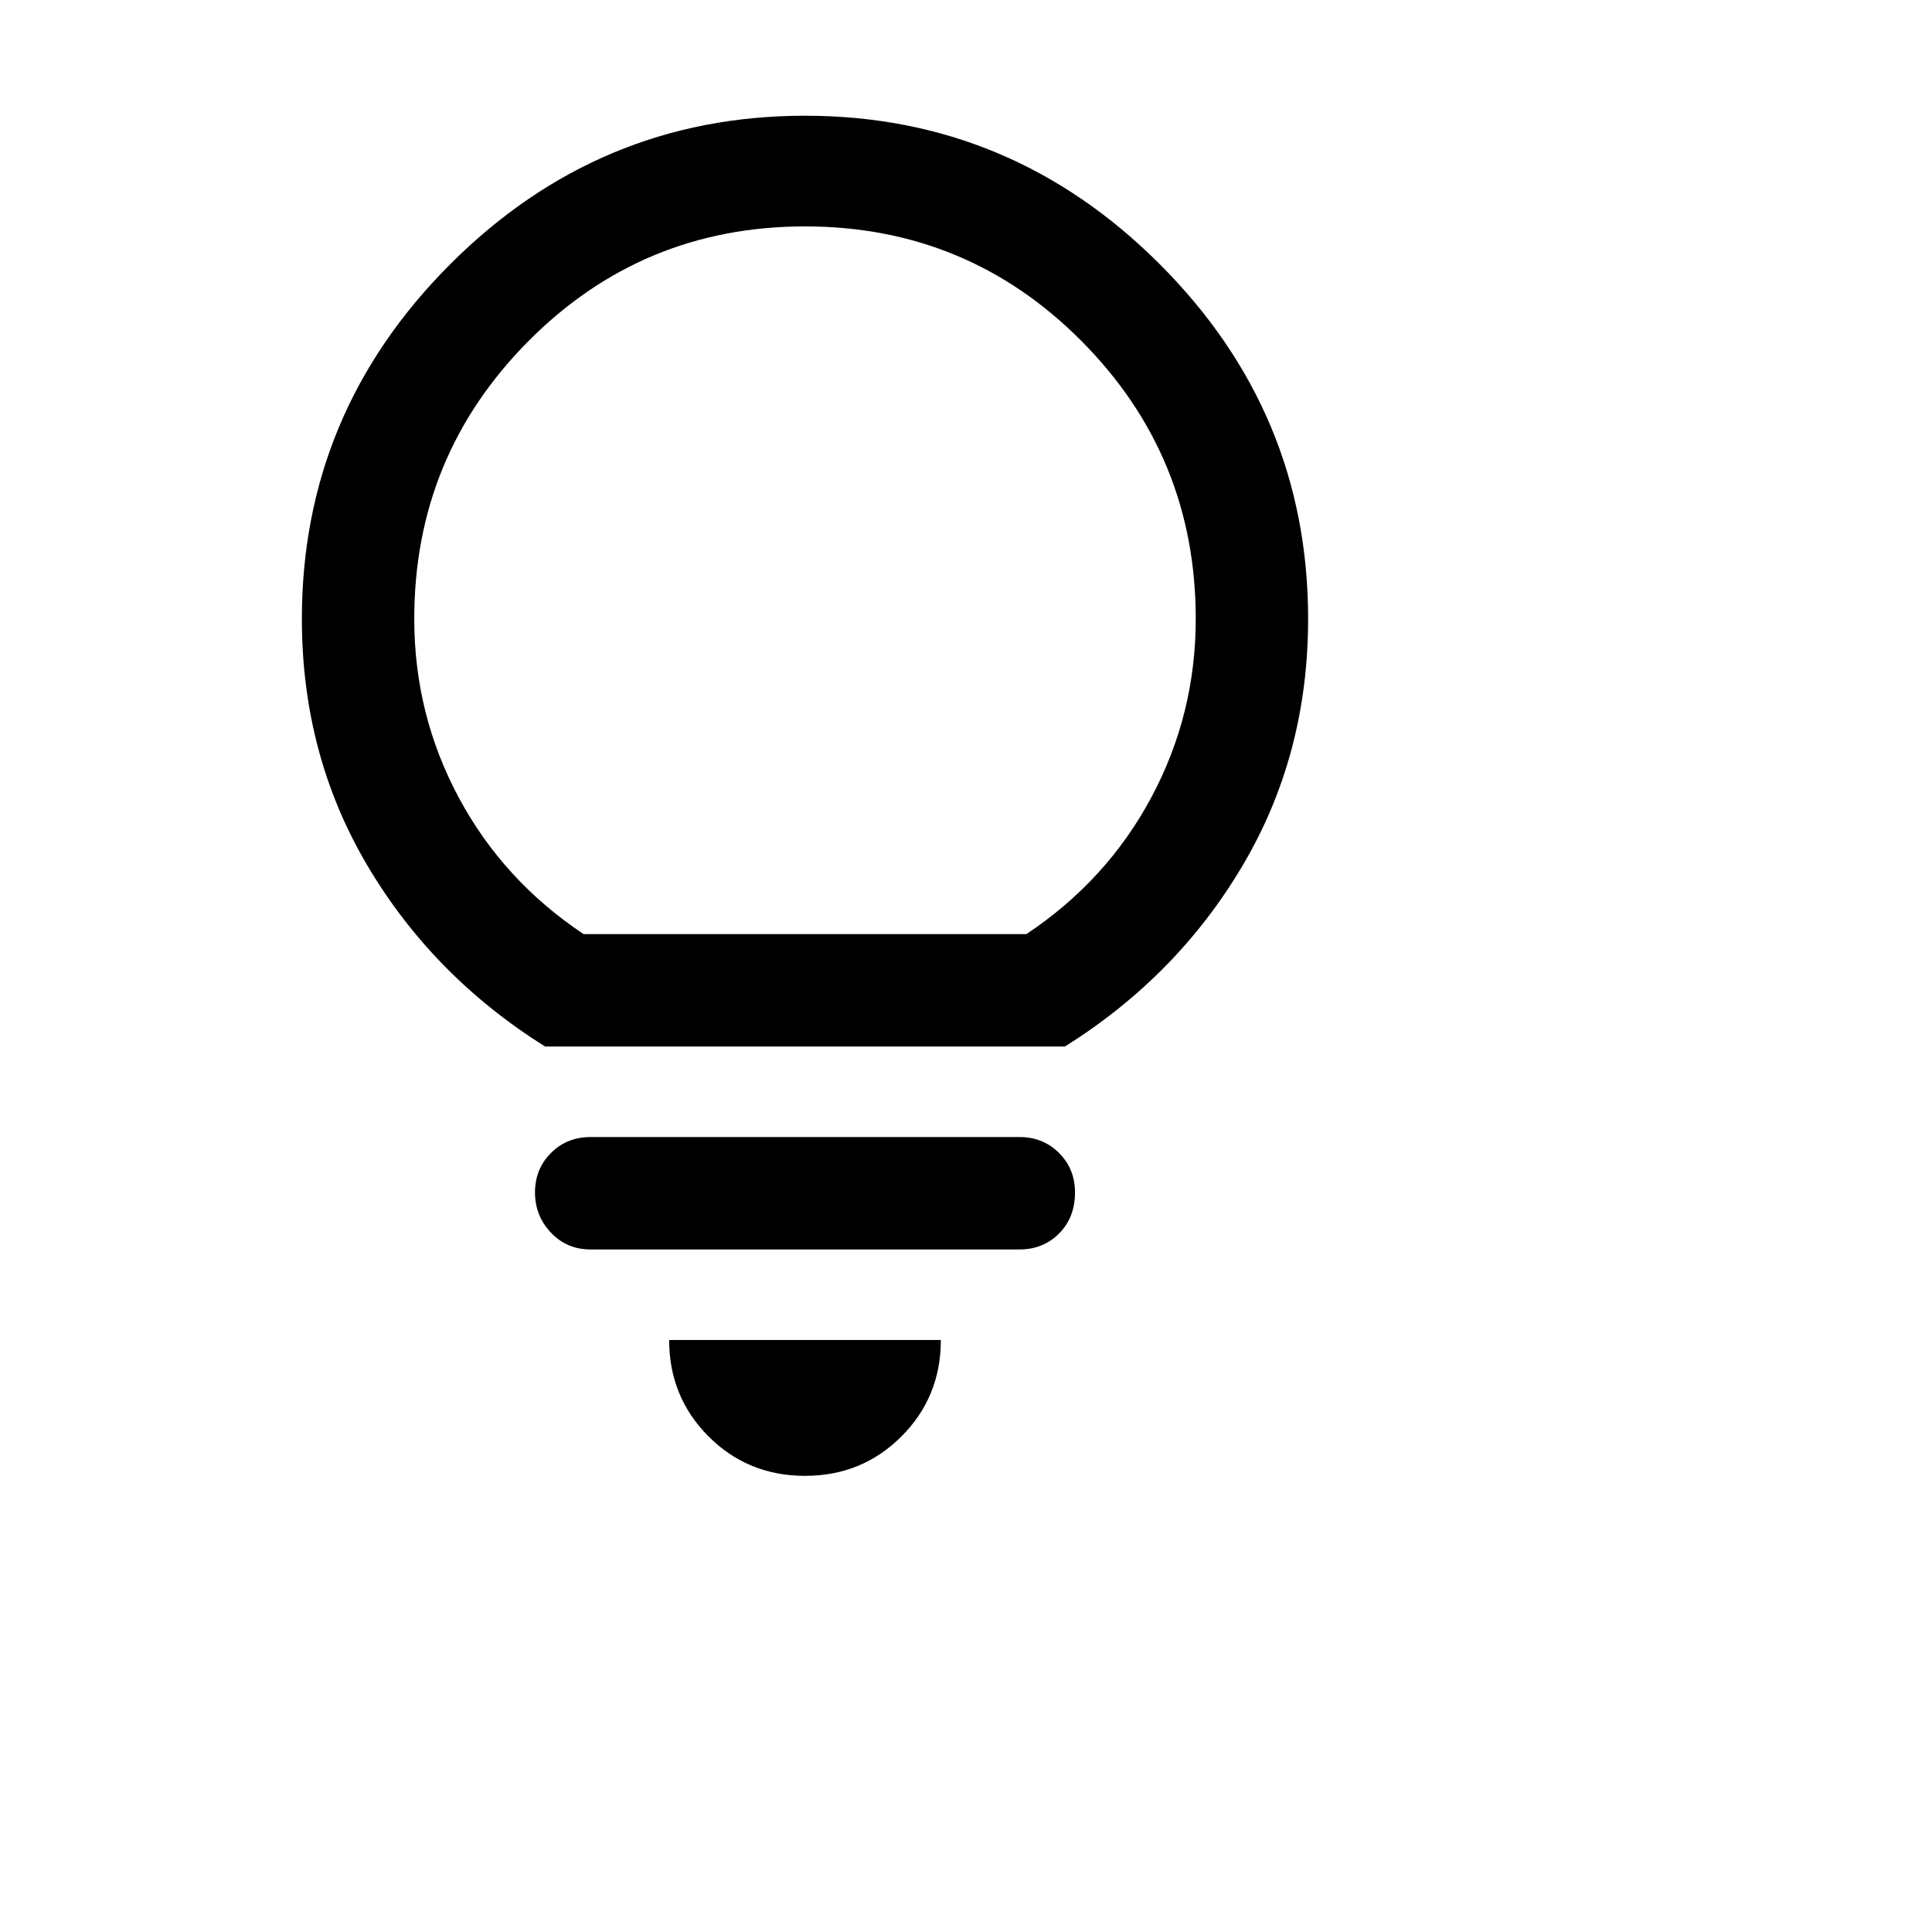 <svg xmlns="http://www.w3.org/2000/svg" height="24" width="24" viewBox="0 0 48 48"><path d="M20 36.667q-1.417 0-2.396-.979-.979-.98-.979-2.396h6.75q0 1.416-.979 2.396-.979.979-2.396.979Zm-5.333-5.625q-.584 0-.979-.417-.396-.417-.396-1t.396-.979q.395-.396.979-.396h10.666q.584 0 .979.396.396.396.396.979 0 .625-.396 1.021-.395.396-.979.396ZM13.542 26q-2.792-1.75-4.417-4.5T7.5 15.375q0-5.125 3.688-8.813Q14.875 2.875 20 2.875t8.812 3.687Q32.5 10.25 32.5 15.375q0 3.375-1.625 6.125T26.458 26Zm.958-2.792h11q2-1.333 3.104-3.396 1.104-2.062 1.104-4.437 0-4.042-2.833-6.896T20 5.625q-4.042 0-6.875 2.854t-2.833 6.896q0 2.375 1.104 4.437 1.104 2.063 3.104 3.396Zm5.5 0Z"/></svg>